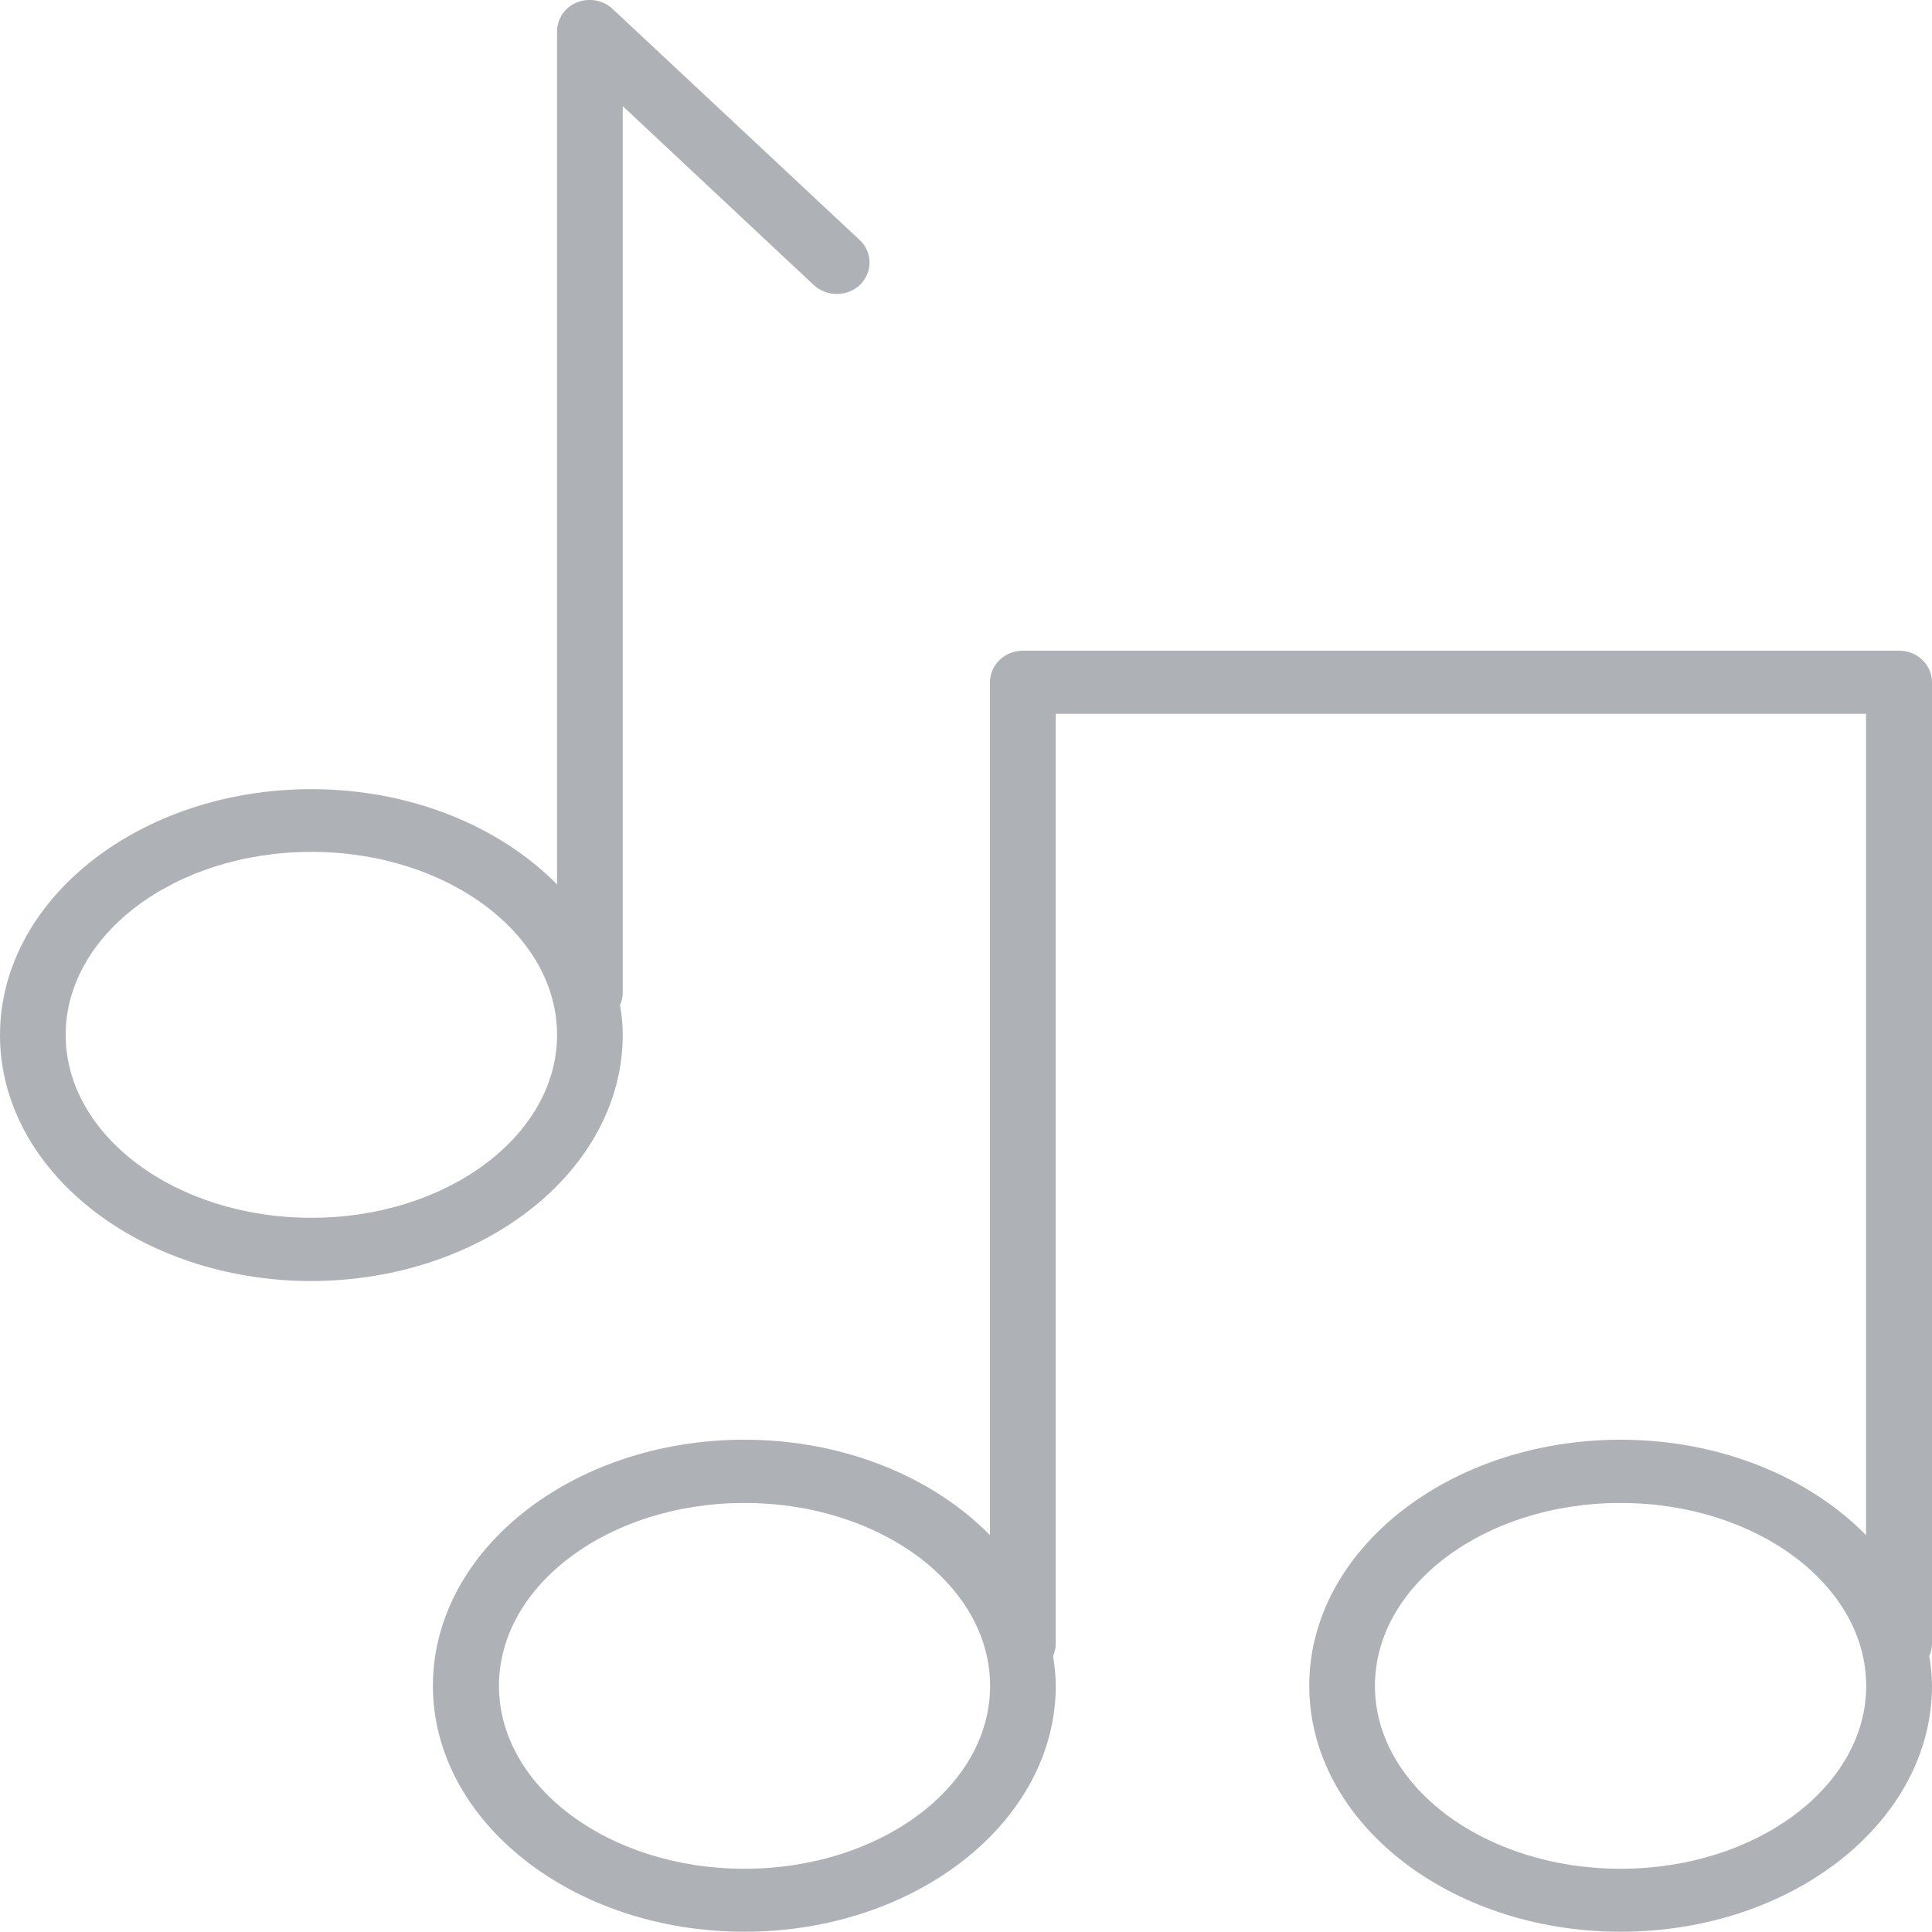<?xml version="1.0" encoding="utf-8"?>
<!-- Generator: Adobe Illustrator 15.1.0, SVG Export Plug-In . SVG Version: 6.00 Build 0)  -->
<!DOCTYPE svg PUBLIC "-//W3C//DTD SVG 1.1//EN" "http://www.w3.org/Graphics/SVG/1.1/DTD/svg11.dtd">
<svg version="1.1" id="Layer_1" xmlns="http://www.w3.org/2000/svg" xmlns:xlink="http://www.w3.org/1999/xlink" x="0px" y="0px"
	 width="15px" height="14.999px" viewBox="411.199 371.503 15 14.999" enable-background="new 411.199 371.503 15 14.999"
	 xml:space="preserve">
<g>
	<path fill="#AEB2B7" d="M416.034,379.537c0-0.079-0.008-0.156-0.021-0.232c0.014-0.028,0.021-0.061,0.021-0.094v-6.884l1.483,1.389
		c0.103,0.095,0.264,0.092,0.361-0.004c0.098-0.097,0.096-0.252-0.005-0.346l-1.918-1.794c-0.073-0.069-0.183-0.088-0.277-0.05
		c-0.094,0.037-0.154,0.127-0.154,0.226v6.622c-0.443-0.45-1.134-0.74-1.907-0.74c-1.333,0-2.418,0.856-2.418,1.91
		c0,1.053,1.084,1.909,2.418,1.909C414.95,381.446,416.034,380.59,416.034,379.537z M413.617,380.958
		c-1.052,0-1.908-0.637-1.908-1.42c0-0.784,0.855-1.421,1.908-1.421c1.051,0,1.907,0.637,1.907,1.421
		C415.524,380.32,414.668,380.958,413.617,380.958z"/>
	<path fill="#AEB2B7" d="M426.199,376.8c0-0.135-0.114-0.245-0.255-0.245h-6.804c-0.141,0-0.255,0.11-0.255,0.245v6.622
		c-0.441-0.45-1.132-0.741-1.907-0.741c-1.333,0-2.418,0.857-2.418,1.91s1.085,1.91,2.418,1.91s2.418-0.856,2.418-1.91
		c0-0.079-0.009-0.156-0.021-0.231c0.013-0.029,0.021-0.062,0.021-0.095v-7.22h6.291v6.377c-0.441-0.45-1.131-0.741-1.906-0.741
		c-1.333,0-2.417,0.857-2.417,1.91c0,1.054,1.084,1.91,2.417,1.91c1.334,0,2.418-0.855,2.418-1.91c0-0.079-0.008-0.156-0.021-0.231
		c0.013-0.029,0.021-0.062,0.021-0.095V376.8L426.199,376.8z M416.979,386.012c-1.052,0-1.906-0.637-1.906-1.42
		s0.854-1.42,1.906-1.42c1.053,0,1.907,0.637,1.907,1.42C418.887,385.375,418.031,386.012,416.979,386.012z M423.781,386.012
		c-1.051,0-1.907-0.637-1.907-1.42s0.854-1.42,1.907-1.42c1.052,0,1.907,0.637,1.907,1.42
		C425.688,385.375,424.833,386.012,423.781,386.012z"/>
</g>
</svg>
